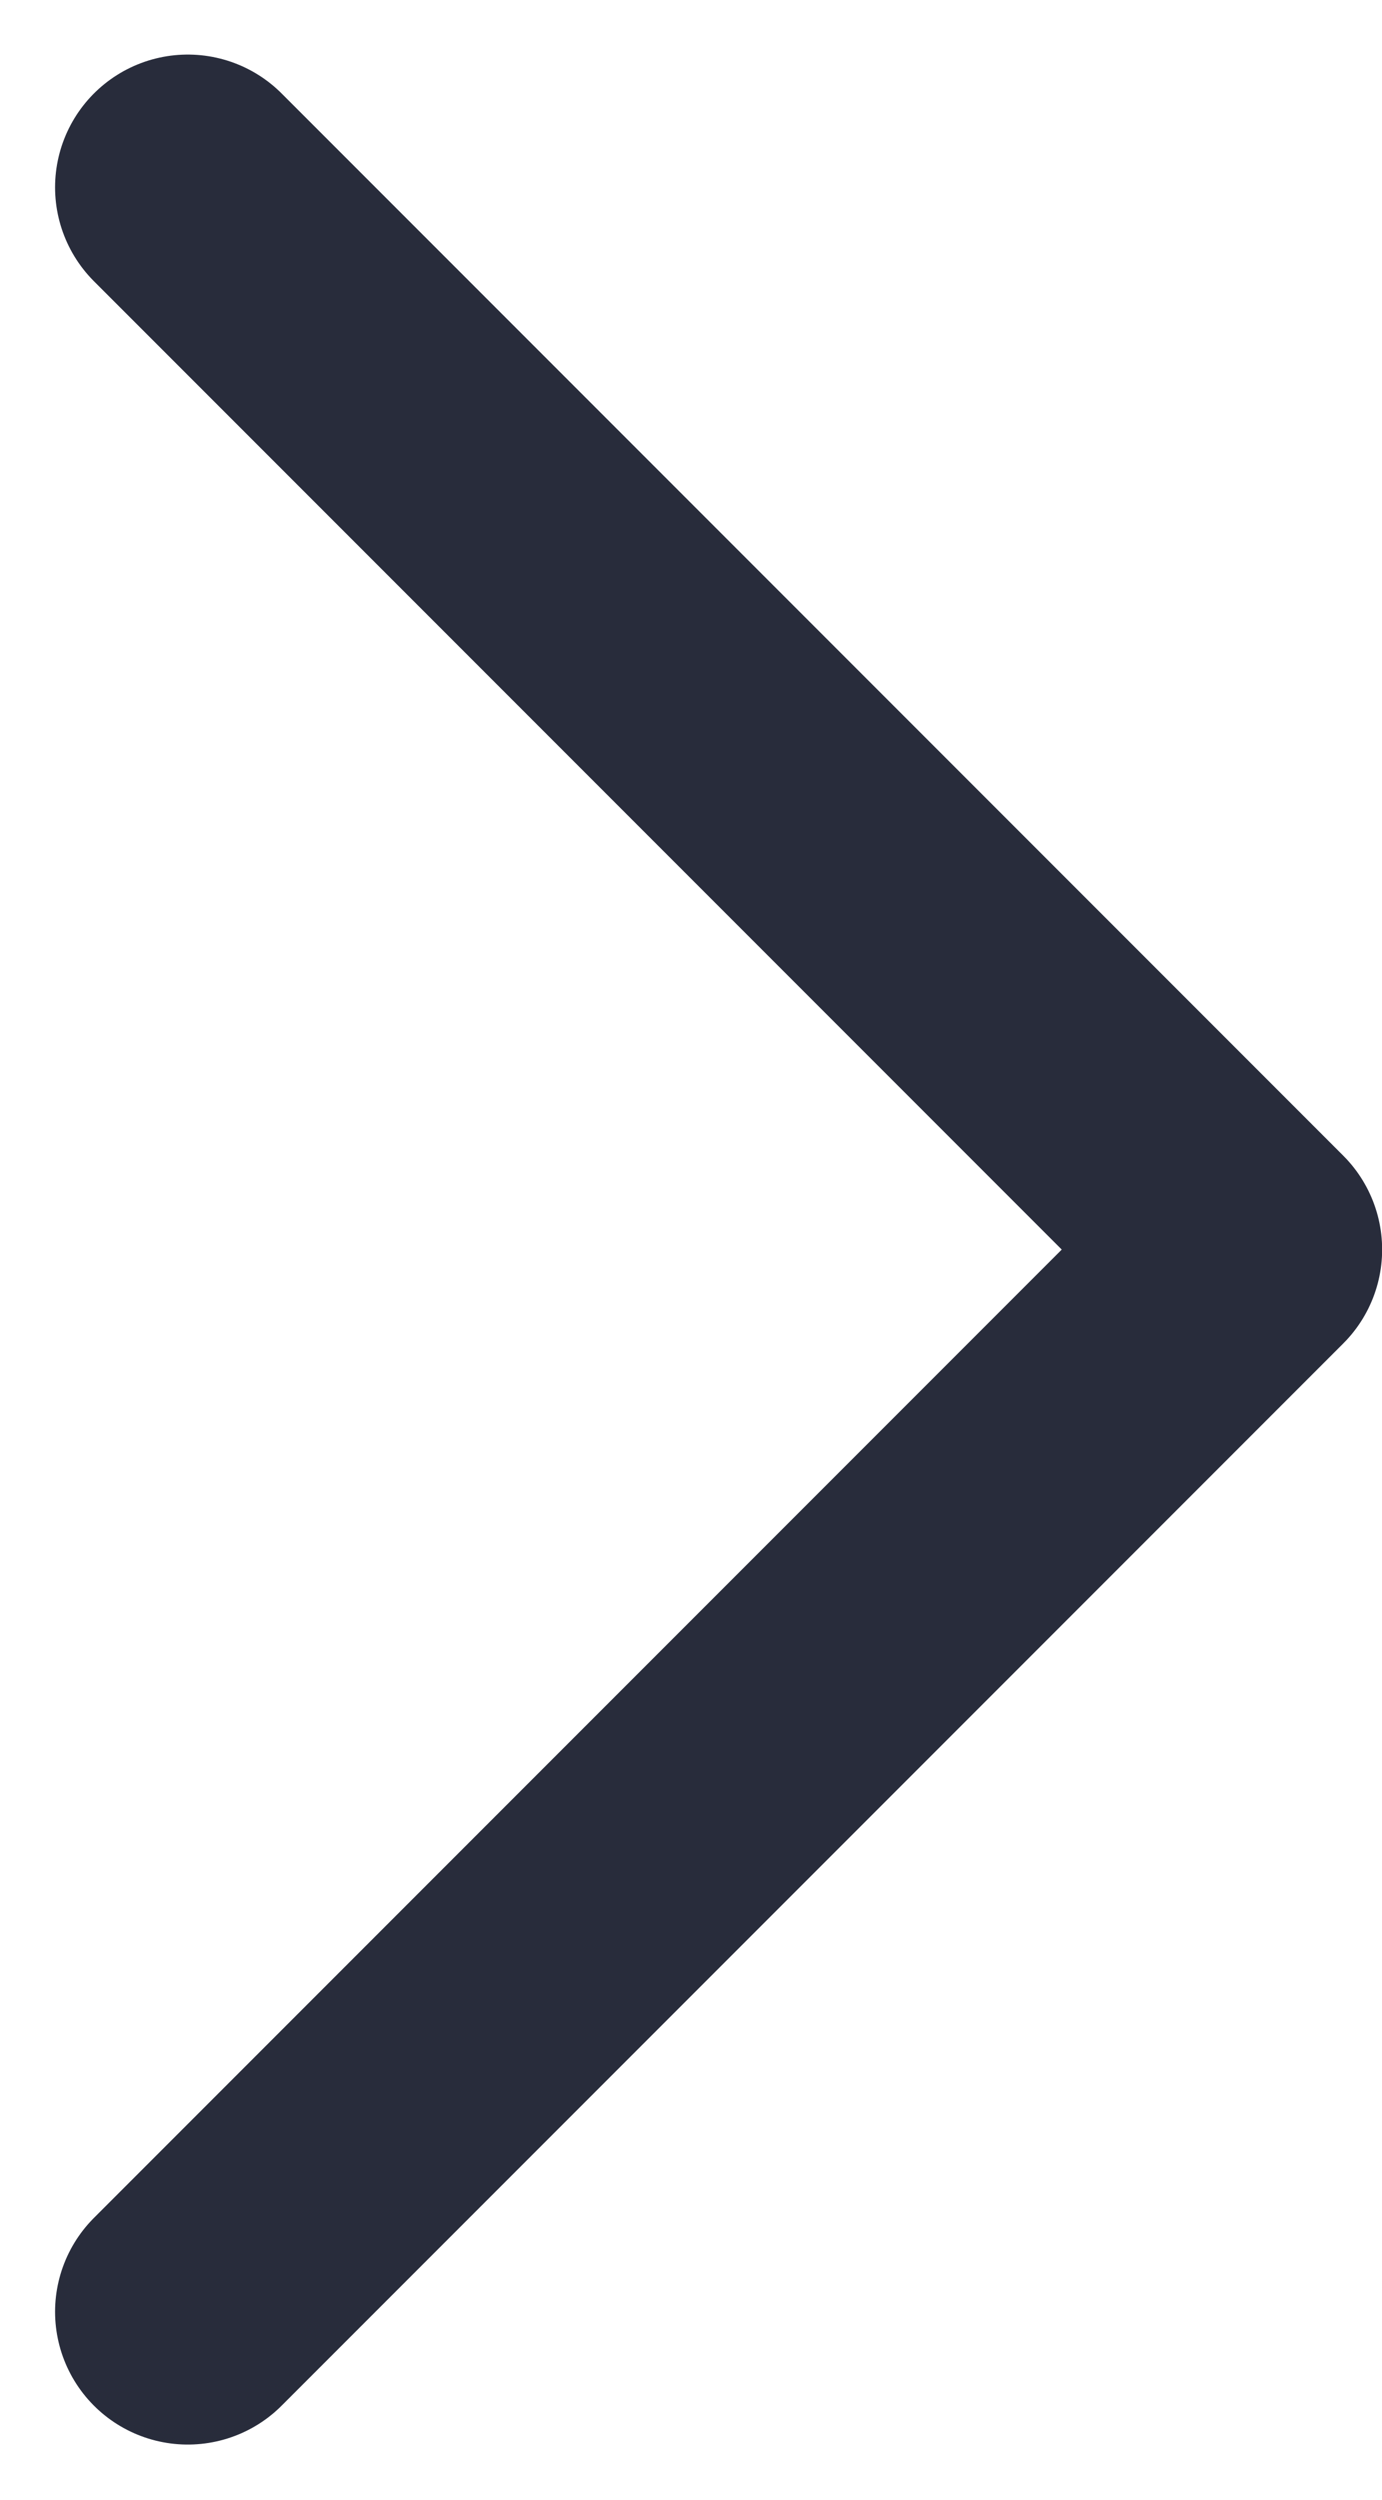 <svg xmlns="http://www.w3.org/2000/svg" width="10.414" height="18.828" viewBox="0 0 10.414 18.828">
  <path id="Контур_30" data-name="Контур 30" d="M1425.232,282.9l8,8-8,8" transform="translate(-1423.817 -281.489)" fill="none" stroke="#282c3b" stroke-linecap="round" stroke-linejoin="round" stroke-width="2"/>
</svg>
